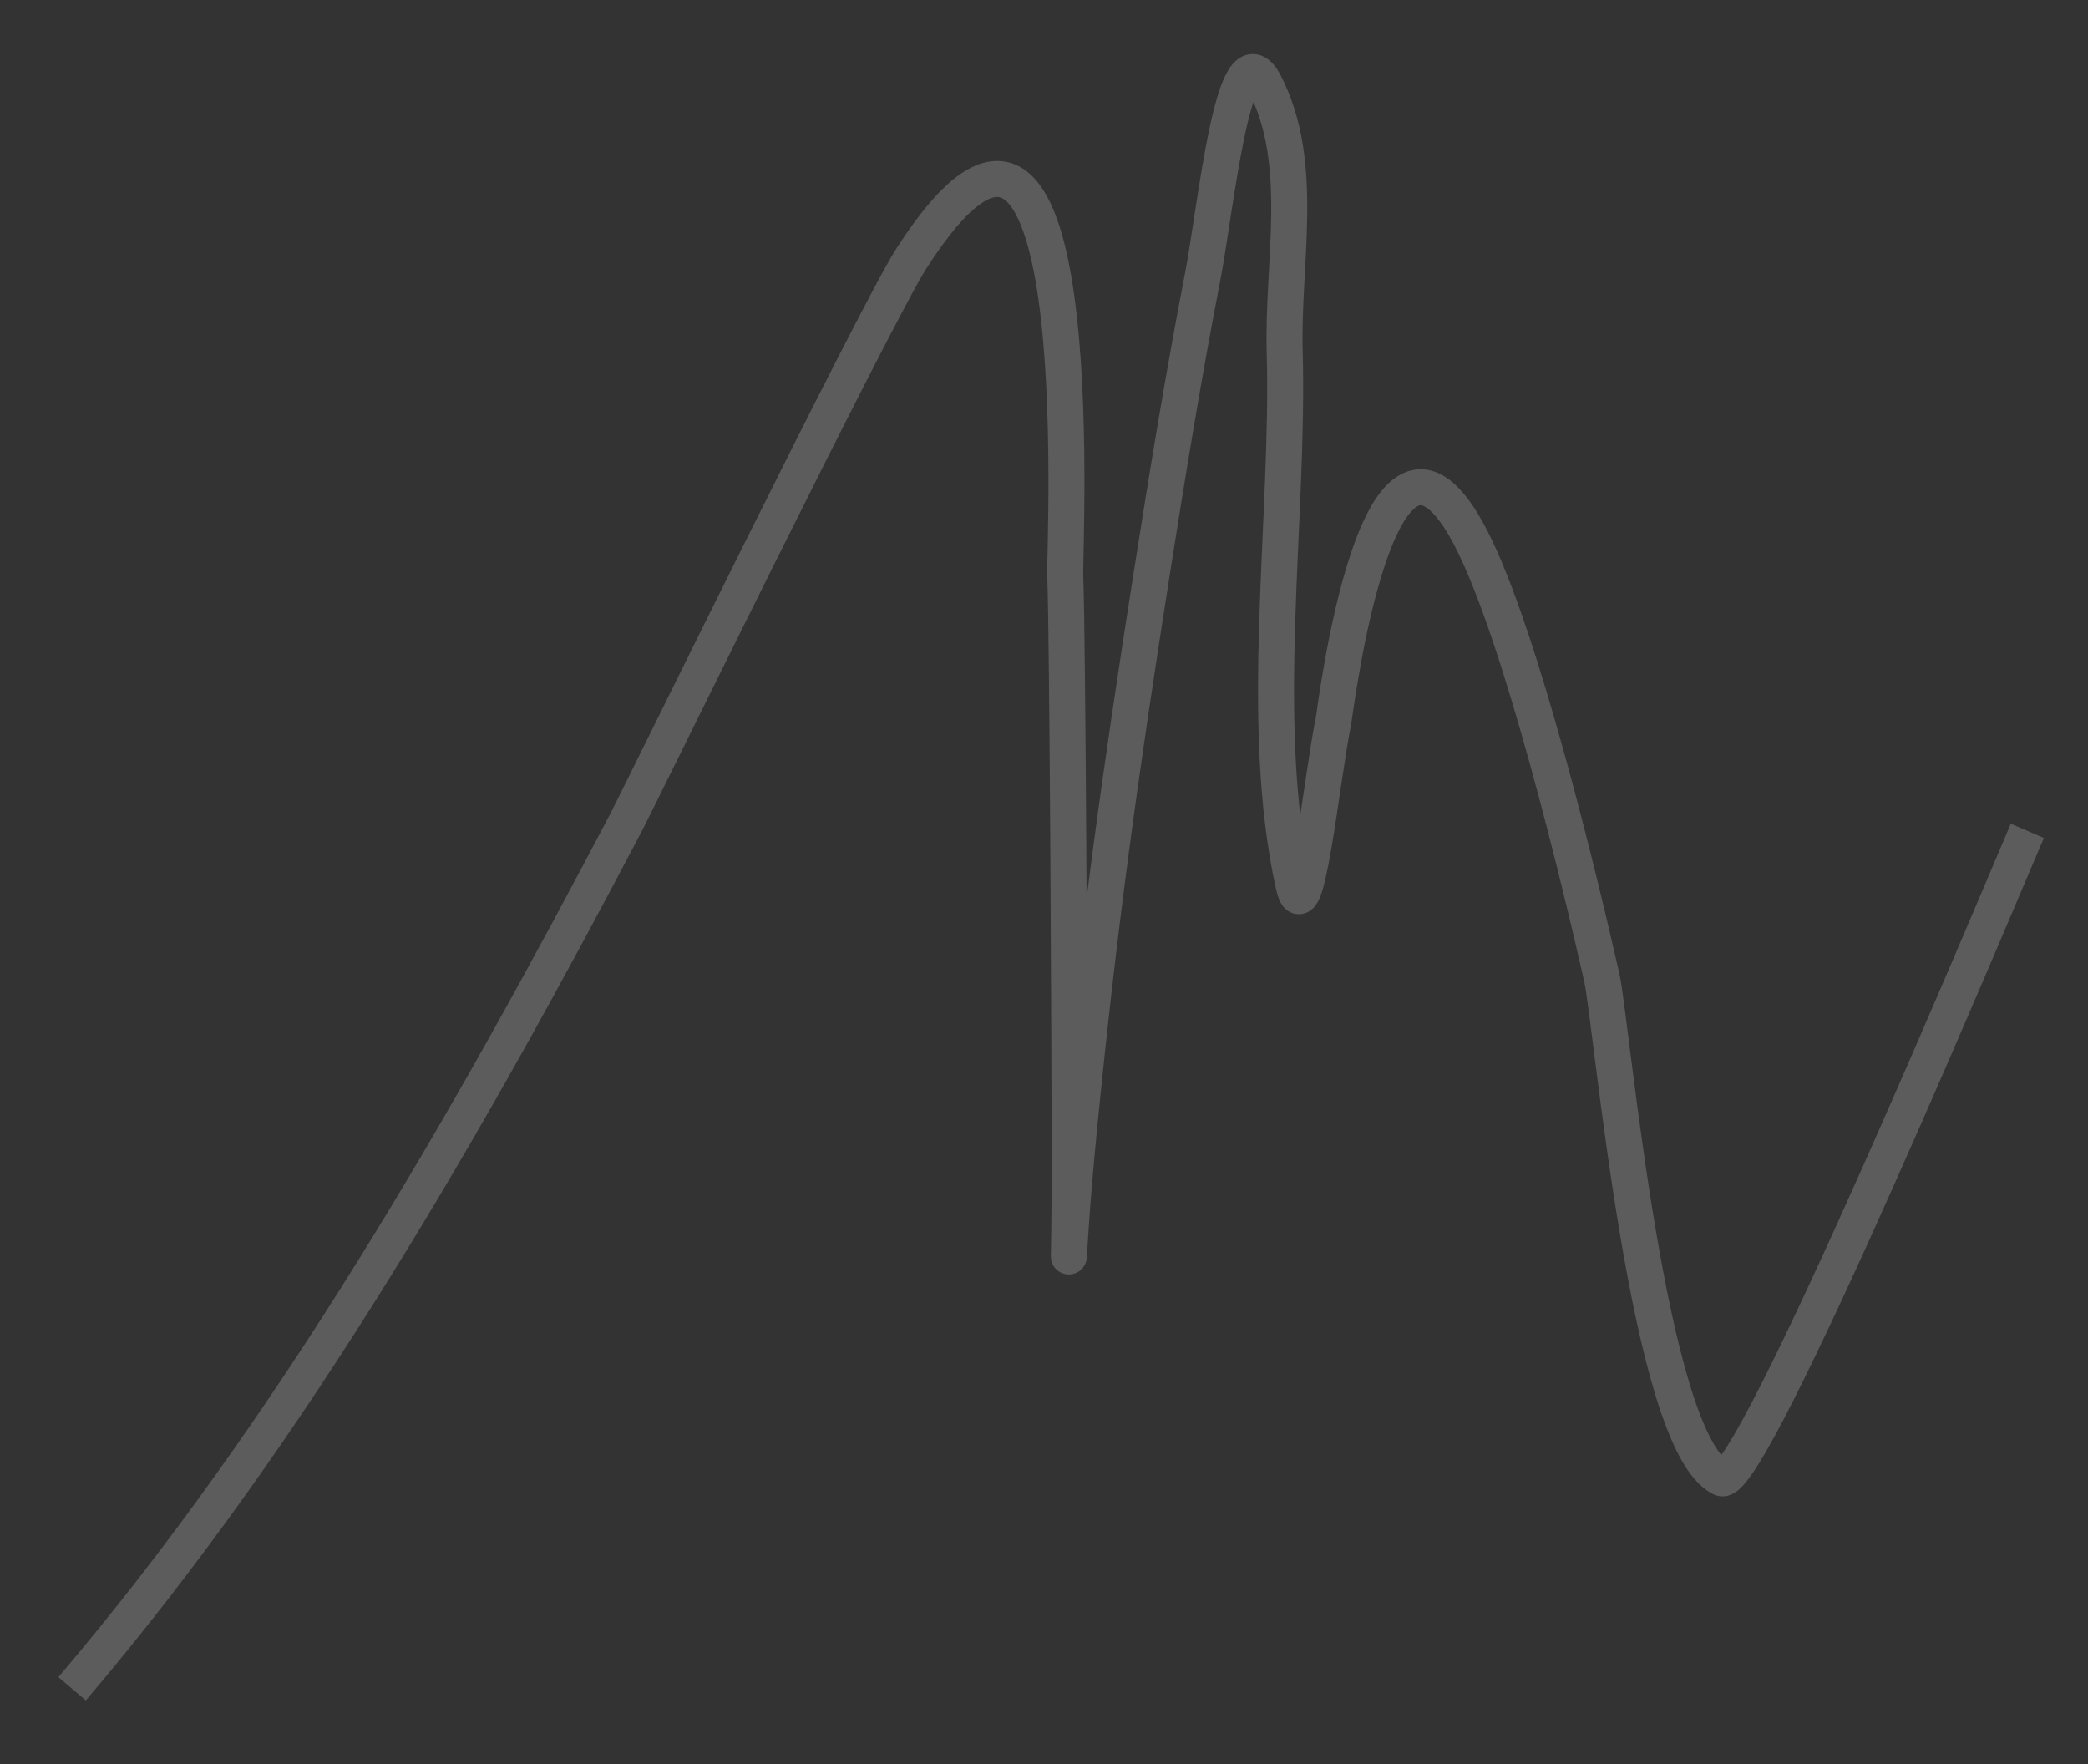 <svg width="58" height="49" viewBox="0 0 58 49" fill="none" xmlns="http://www.w3.org/2000/svg">
<rect x="0" y="0" width="58" height="49" fill="#333333" stroke="none"/>
<path opacity="0.2" d="M2.003 46.909C8.153 39.683 13.005 31.195 17.398 22.831C17.737 22.186 24.314 8.747 25.31 7.19C30.396 -0.75 29.557 15.097 29.59 15.996C29.66 17.864 29.705 28.999 29.713 31.637C29.728 36.409 29.558 35.595 29.96 31.483C30.506 25.881 31.093 21.634 31.992 15.935C32.426 13.178 32.876 10.423 33.408 7.683C33.766 5.841 34.272 0.659 35.132 2.326C36.275 4.539 35.616 7.287 35.686 9.777C35.816 14.392 34.924 20.046 35.933 24.586C36.272 26.112 36.721 21.56 37.041 20.03C37.083 19.828 38.273 9.94 40.859 14.949C42.264 17.671 43.91 24.579 44.492 27.142C44.776 28.392 45.766 40.064 47.817 41.059C48.625 41.45 55.695 24.515 56.315 23.078" stroke="white" strokeWidth="3" strokeLinecap="round"/>
</svg>
